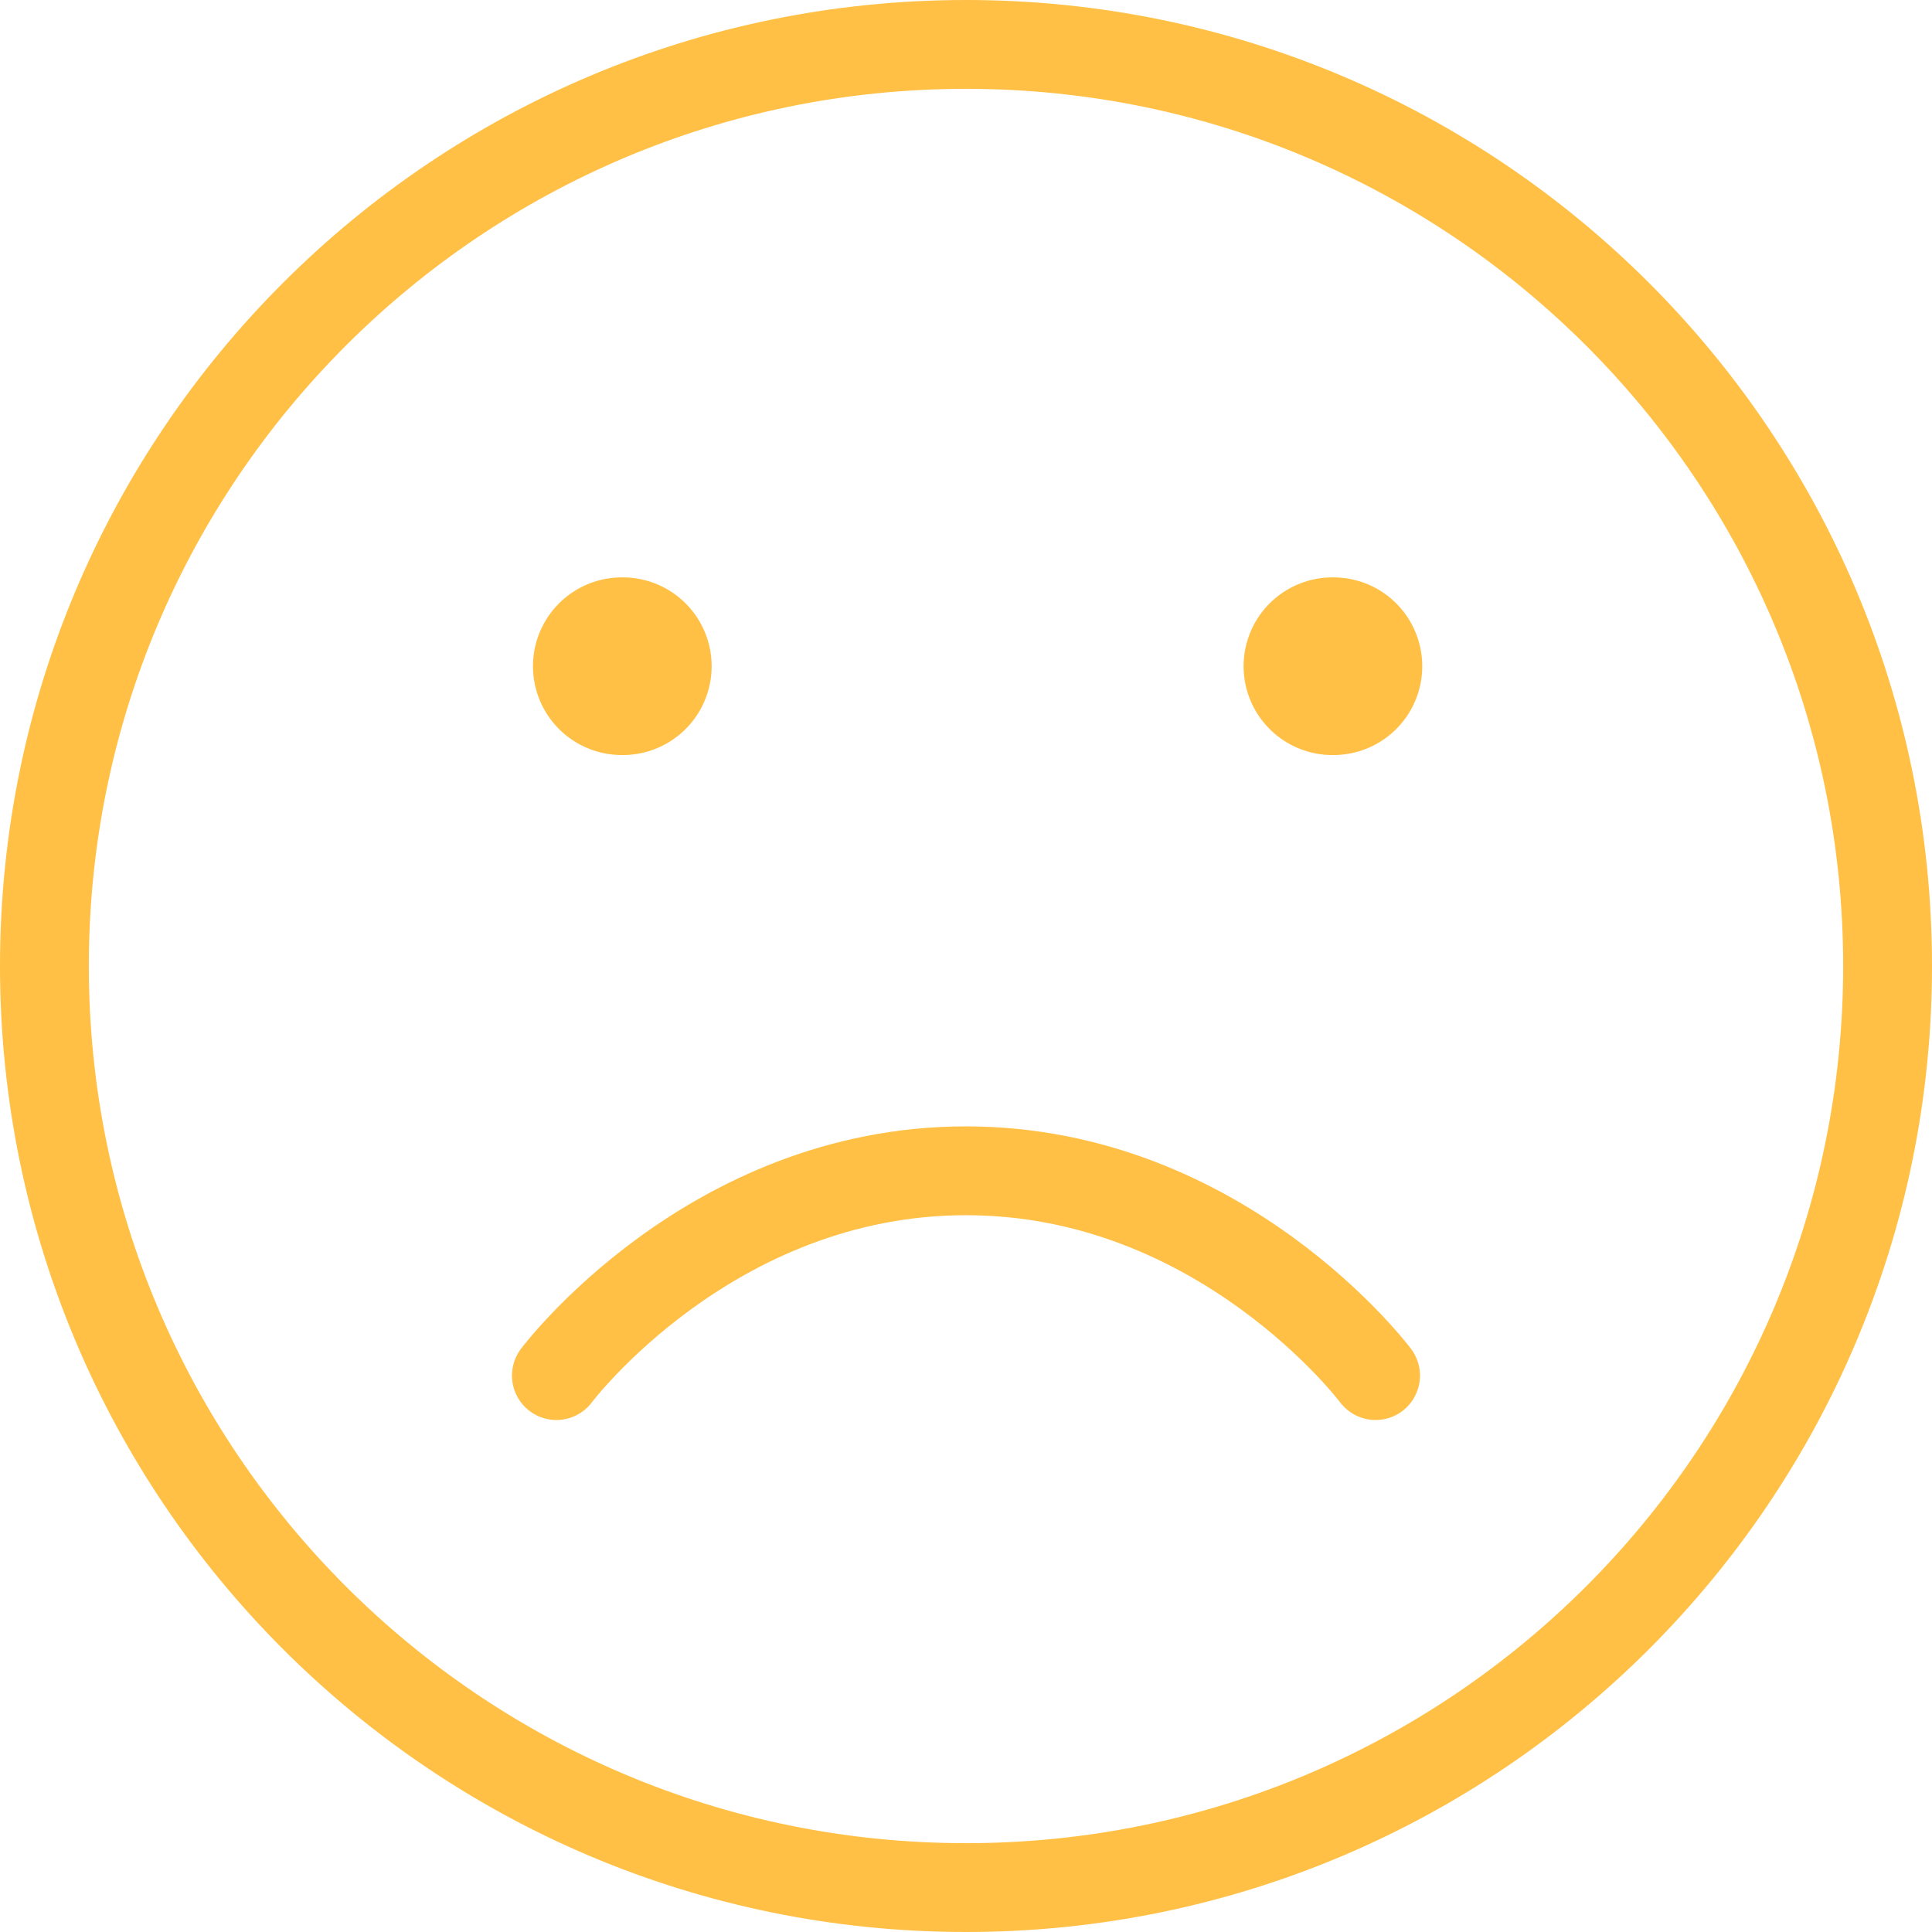 <svg width="87" height="87" viewBox="0 0 87 87" fill="none" xmlns="http://www.w3.org/2000/svg">
<path d="M61.944 61.944C61.944 61.944 55.028 52.722 43.5 52.722C31.972 52.722 25.055 61.944 25.055 61.944" stroke="#FFC045" stroke-width="4" stroke-linecap="round" stroke-linejoin="round"/>
<path d="M43.5 85C66.42 85 85 66.42 85 43.5C85 20.58 66.42 2 43.5 2C20.58 2 2 20.58 2 43.5C2 66.42 20.58 85 43.5 85Z" stroke="#FFC045" stroke-width="4" stroke-linecap="round" stroke-linejoin="round"/>
<path d="M60 30H60.046" stroke="#FFC045" stroke-width="8" stroke-linecap="round" stroke-linejoin="round"/>
<path d="M28 30H28.046" stroke="#FFC045" stroke-width="8" stroke-linecap="round" stroke-linejoin="round"/>
</svg>
